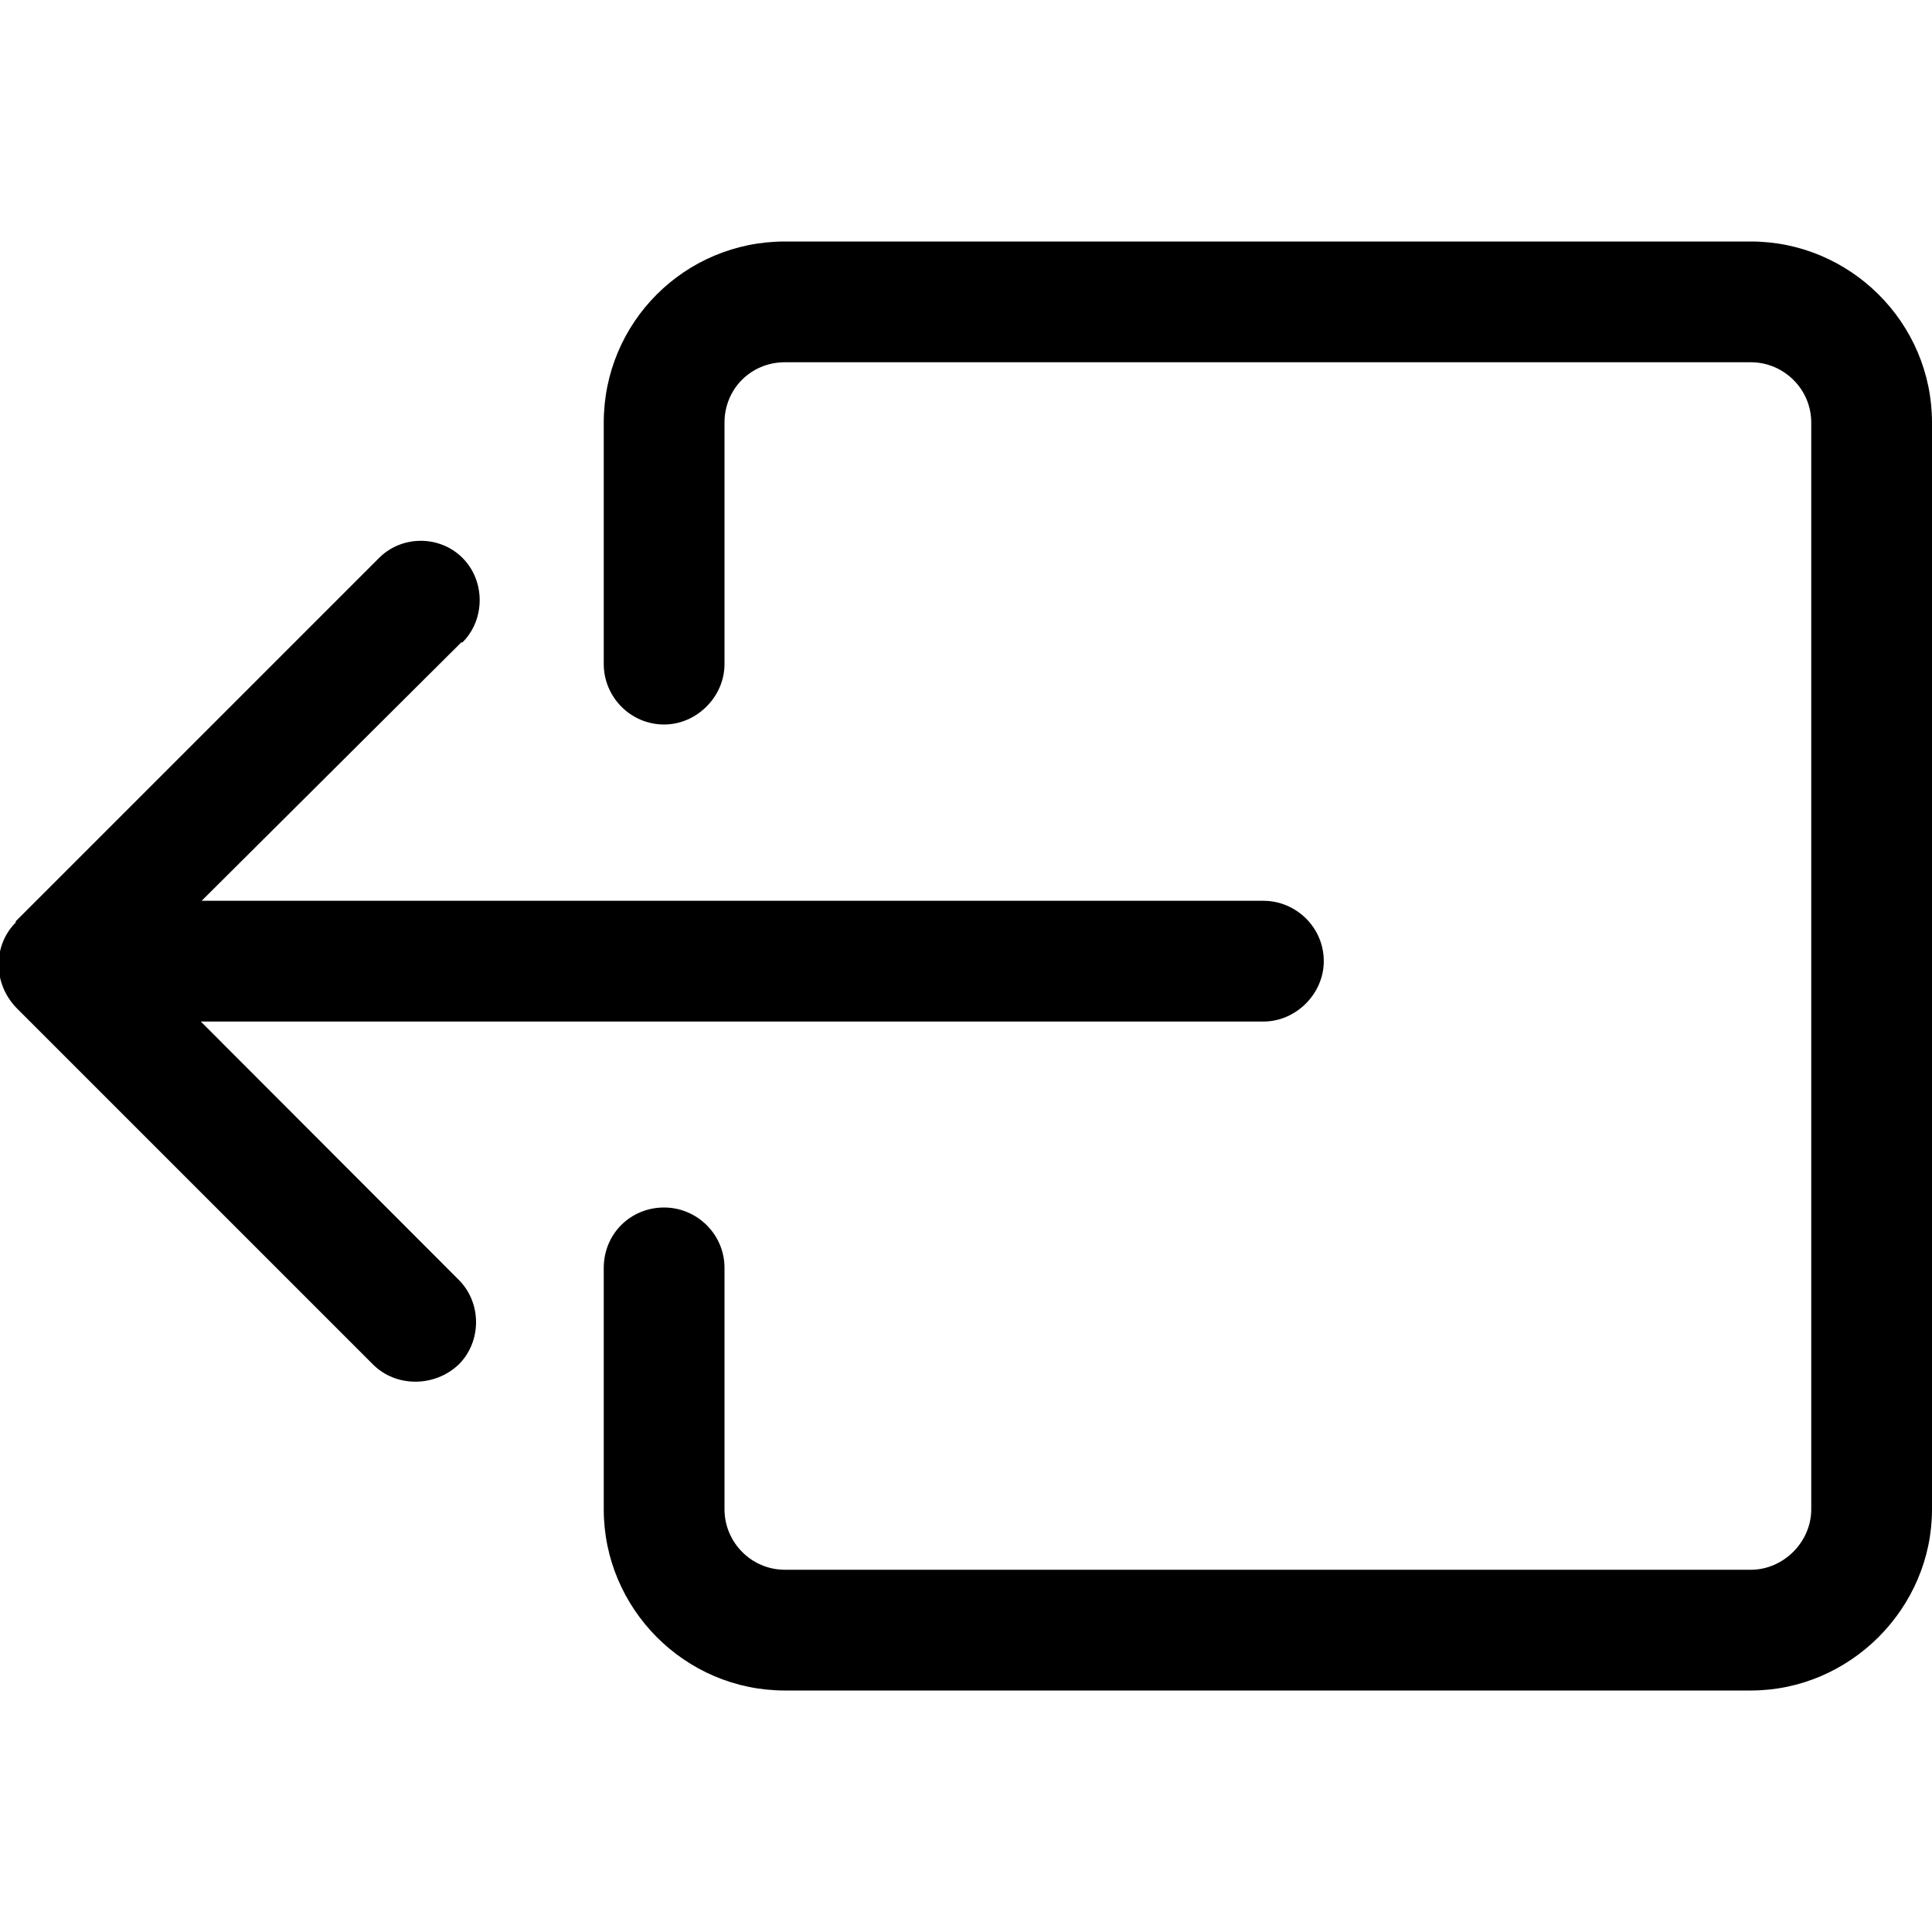 <svg viewBox="0 0 16 16" xmlns="http://www.w3.org/2000/svg"><g fill-rule="evenodd"><path d="M6 12.5v0c0 .27.22.5.5.5h8v0c.27 0 .5-.23.5-.5v-9 0c0-.28-.23-.5-.5-.5h-8v0c-.28 0-.5.22-.5.5v2 0c0 .27-.23.5-.5.5 -.28 0-.5-.23-.5-.5v-2 0C5 2.67 5.67 2 6.5 2h8v0c.82 0 1.5.67 1.5 1.5v9 0c0 .82-.68 1.5-1.5 1.5h-8v0c-.83 0-1.5-.68-1.5-1.5v-2 0c0-.28.22-.5.5-.5 .27 0 .5.22.5.5v2Z"/><path d="M.14 8.35h0c-.2-.2-.2-.52-.01-.71 0-.01 0-.01 0-.01l3-3v0c.19-.2.51-.2.7-.01 .19.19.19.51 0 .7 -.01 0-.01 0-.01 0L1.67 7.46h8.793v0c.27 0 .5.22.5.5 0 .27-.23.5-.5.5h-8.8L3.8 10.6v0c.19.19.19.51-.001.7 -.2.19-.52.19-.71 0l-3-3Z"/></g></svg>